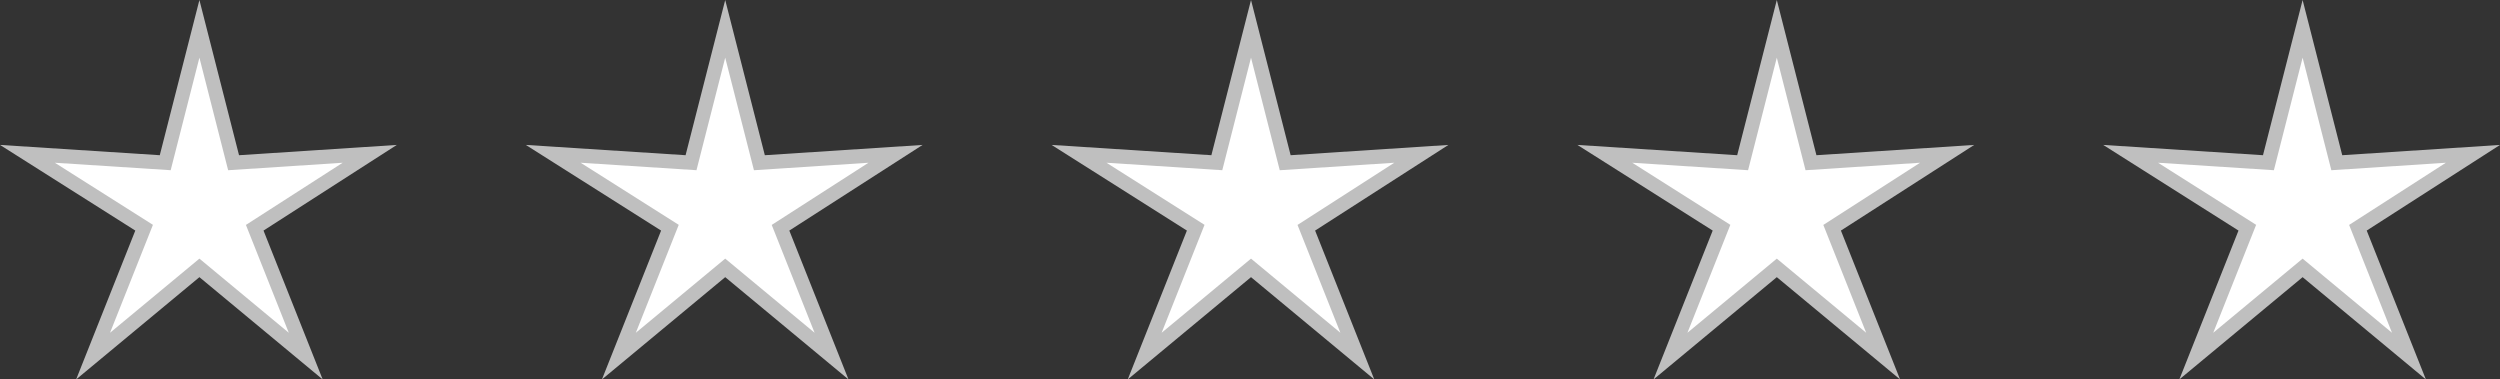 <svg xmlns="http://www.w3.org/2000/svg" width="175.228" height="26.595" viewBox="0 0 175.228 26.595">
  <rect x="0" y="0" width="175.228" height="26.595" fill="#333333" stroke="none"/>
  <g id="empty-star" transform="translate(-79.386 -67.5)">
    <g id="star_1_" data-name="star (1)" transform="translate(79.386 67.5)">
      <g id="Group_4483" data-name="Group 4483" transform="translate(0 0)">
        <g id="Path_9193" data-name="Path 9193" transform="translate(0 -11.203)" fill="#fff">
          <path d="M 21.429 36.162 L 14.296 30.244 L 13.977 29.98 L 13.657 30.244 L 6.524 36.162 L 9.948 27.548 L 10.101 27.163 L 9.751 26.941 L 1.922 21.986 L 11.167 22.581 L 11.581 22.607 L 11.683 22.205 L 13.977 13.224 L 16.27 22.205 L 16.373 22.608 L 16.787 22.581 L 25.915 21.986 L 18.2 26.943 L 17.853 27.166 L 18.005 27.548 L 21.429 36.162 Z" stroke="none"/>
          <path d="M 20.241 34.527 L 17.237 26.968 L 24.018 22.61 L 15.991 23.134 L 13.977 15.245 L 11.963 23.133 L 3.844 22.61 L 10.719 26.962 L 7.712 34.527 L 13.977 29.33 L 20.241 34.527 M 22.617 37.798 L 13.977 30.629 L 5.336 37.798 L 9.483 27.364 L 3.111816477030516e-05 21.361 L 11.199 22.082 L 13.977 11.203 L 16.754 22.082 L 27.812 21.361 L 18.47 27.364 L 22.617 37.798 Z" stroke="none" fill="#bfbfbf"/>
        </g>
      </g>
    </g>
    <g id="star_1_2" data-name="star (1)" transform="translate(116.24 67.5)">
      <g id="Group_4483-2" data-name="Group 4483" transform="translate(0 0)">
        <g id="Path_9193-2" data-name="Path 9193" transform="translate(0 -11.203)" fill="#fff">
          <path d="M 21.429 36.162 L 14.296 30.244 L 13.977 29.98 L 13.657 30.244 L 6.524 36.162 L 9.948 27.548 L 10.101 27.163 L 9.751 26.941 L 1.922 21.986 L 11.167 22.581 L 11.581 22.607 L 11.683 22.205 L 13.977 13.224 L 16.27 22.205 L 16.373 22.608 L 16.787 22.581 L 25.915 21.986 L 18.2 26.943 L 17.853 27.166 L 18.005 27.548 L 21.429 36.162 Z" stroke="none"/>
          <path d="M 20.241 34.527 L 17.237 26.968 L 24.018 22.61 L 15.991 23.134 L 13.977 15.245 L 11.963 23.133 L 3.844 22.61 L 10.719 26.962 L 7.712 34.527 L 13.977 29.33 L 20.241 34.527 M 22.617 37.798 L 13.977 30.629 L 5.336 37.798 L 9.483 27.364 L 3.111816477030516e-05 21.361 L 11.199 22.082 L 13.977 11.203 L 16.754 22.082 L 27.812 21.361 L 18.47 27.364 L 22.617 37.798 Z" stroke="none" fill="#bfbfbf"/>
        </g>
      </g>
    </g>
    <g id="star_1_3" data-name="star (1)" transform="translate(153.094 67.5)">
      <g id="Group_4483-3" data-name="Group 4483" transform="translate(0 0)">
        <g id="Path_9193-3" data-name="Path 9193" transform="translate(0 -11.203)" fill="#fff">
          <path d="M 21.429 36.162 L 14.296 30.244 L 13.977 29.98 L 13.657 30.244 L 6.524 36.162 L 9.948 27.548 L 10.101 27.163 L 9.751 26.941 L 1.922 21.986 L 11.167 22.581 L 11.581 22.607 L 11.683 22.205 L 13.977 13.224 L 16.27 22.205 L 16.373 22.608 L 16.787 22.581 L 25.915 21.986 L 18.2 26.943 L 17.853 27.166 L 18.005 27.548 L 21.429 36.162 Z" stroke="none"/>
          <path d="M 20.241 34.527 L 17.237 26.968 L 24.018 22.61 L 15.991 23.134 L 13.977 15.245 L 11.963 23.133 L 3.844 22.61 L 10.719 26.962 L 7.712 34.527 L 13.977 29.33 L 20.241 34.527 M 22.617 37.798 L 13.977 30.629 L 5.336 37.798 L 9.483 27.364 L 3.111816477030516e-05 21.361 L 11.199 22.082 L 13.977 11.203 L 16.754 22.082 L 27.812 21.361 L 18.47 27.364 L 22.617 37.798 Z" stroke="none" fill="#bfbfbf"/>
        </g>
      </g>
    </g>
    <g id="star_1_4" data-name="star (1)" transform="translate(189.948 67.5)">
      <g id="Group_4483-4" data-name="Group 4483" transform="translate(0 0)">
        <g id="Path_9193-4" data-name="Path 9193" transform="translate(0 -11.203)" fill="#fff">
          <path d="M 21.429 36.162 L 14.296 30.244 L 13.977 29.98 L 13.657 30.244 L 6.524 36.162 L 9.948 27.548 L 10.101 27.163 L 9.751 26.941 L 1.922 21.986 L 11.167 22.581 L 11.581 22.607 L 11.683 22.205 L 13.977 13.224 L 16.27 22.205 L 16.373 22.608 L 16.787 22.581 L 25.915 21.986 L 18.2 26.943 L 17.853 27.166 L 18.005 27.548 L 21.429 36.162 Z" stroke="none"/>
          <path d="M 20.241 34.527 L 17.237 26.968 L 24.018 22.61 L 15.991 23.134 L 13.977 15.245 L 11.963 23.133 L 3.844 22.61 L 10.719 26.962 L 7.712 34.527 L 13.977 29.33 L 20.241 34.527 M 22.617 37.798 L 13.977 30.629 L 5.336 37.798 L 9.483 27.364 L 3.111816477030516e-05 21.361 L 11.199 22.082 L 13.977 11.203 L 16.754 22.082 L 27.812 21.361 L 18.47 27.364 L 22.617 37.798 Z" stroke="none" fill="#bfbfbf"/>
        </g>
      </g>
    </g>
    <g id="star_1_5" data-name="star (1)" transform="translate(226.802 67.5)">
      <g id="Group_4483-5" data-name="Group 4483" transform="translate(0 0)">
        <g id="Path_9193-5" data-name="Path 9193" transform="translate(0 -11.203)" fill="#fff">
          <path d="M 21.429 36.162 L 14.296 30.244 L 13.977 29.98 L 13.657 30.244 L 6.524 36.162 L 9.948 27.548 L 10.101 27.163 L 9.751 26.941 L 1.922 21.986 L 11.167 22.581 L 11.581 22.607 L 11.683 22.205 L 13.977 13.224 L 16.27 22.205 L 16.373 22.608 L 16.787 22.581 L 25.915 21.986 L 18.2 26.943 L 17.853 27.166 L 18.005 27.548 L 21.429 36.162 Z" stroke="none"/>
          <path d="M 20.241 34.527 L 17.237 26.968 L 24.018 22.61 L 15.991 23.134 L 13.977 15.245 L 11.963 23.133 L 3.844 22.61 L 10.719 26.962 L 7.712 34.527 L 13.977 29.33 L 20.241 34.527 M 22.617 37.798 L 13.977 30.629 L 5.336 37.798 L 9.483 27.364 L 3.111816477030516e-05 21.361 L 11.199 22.082 L 13.977 11.203 L 16.754 22.082 L 27.812 21.361 L 18.47 27.364 L 22.617 37.798 Z" stroke="none" fill="#bfbfbf"/>
        </g>
      </g>
    </g>
  </g>
</svg>
